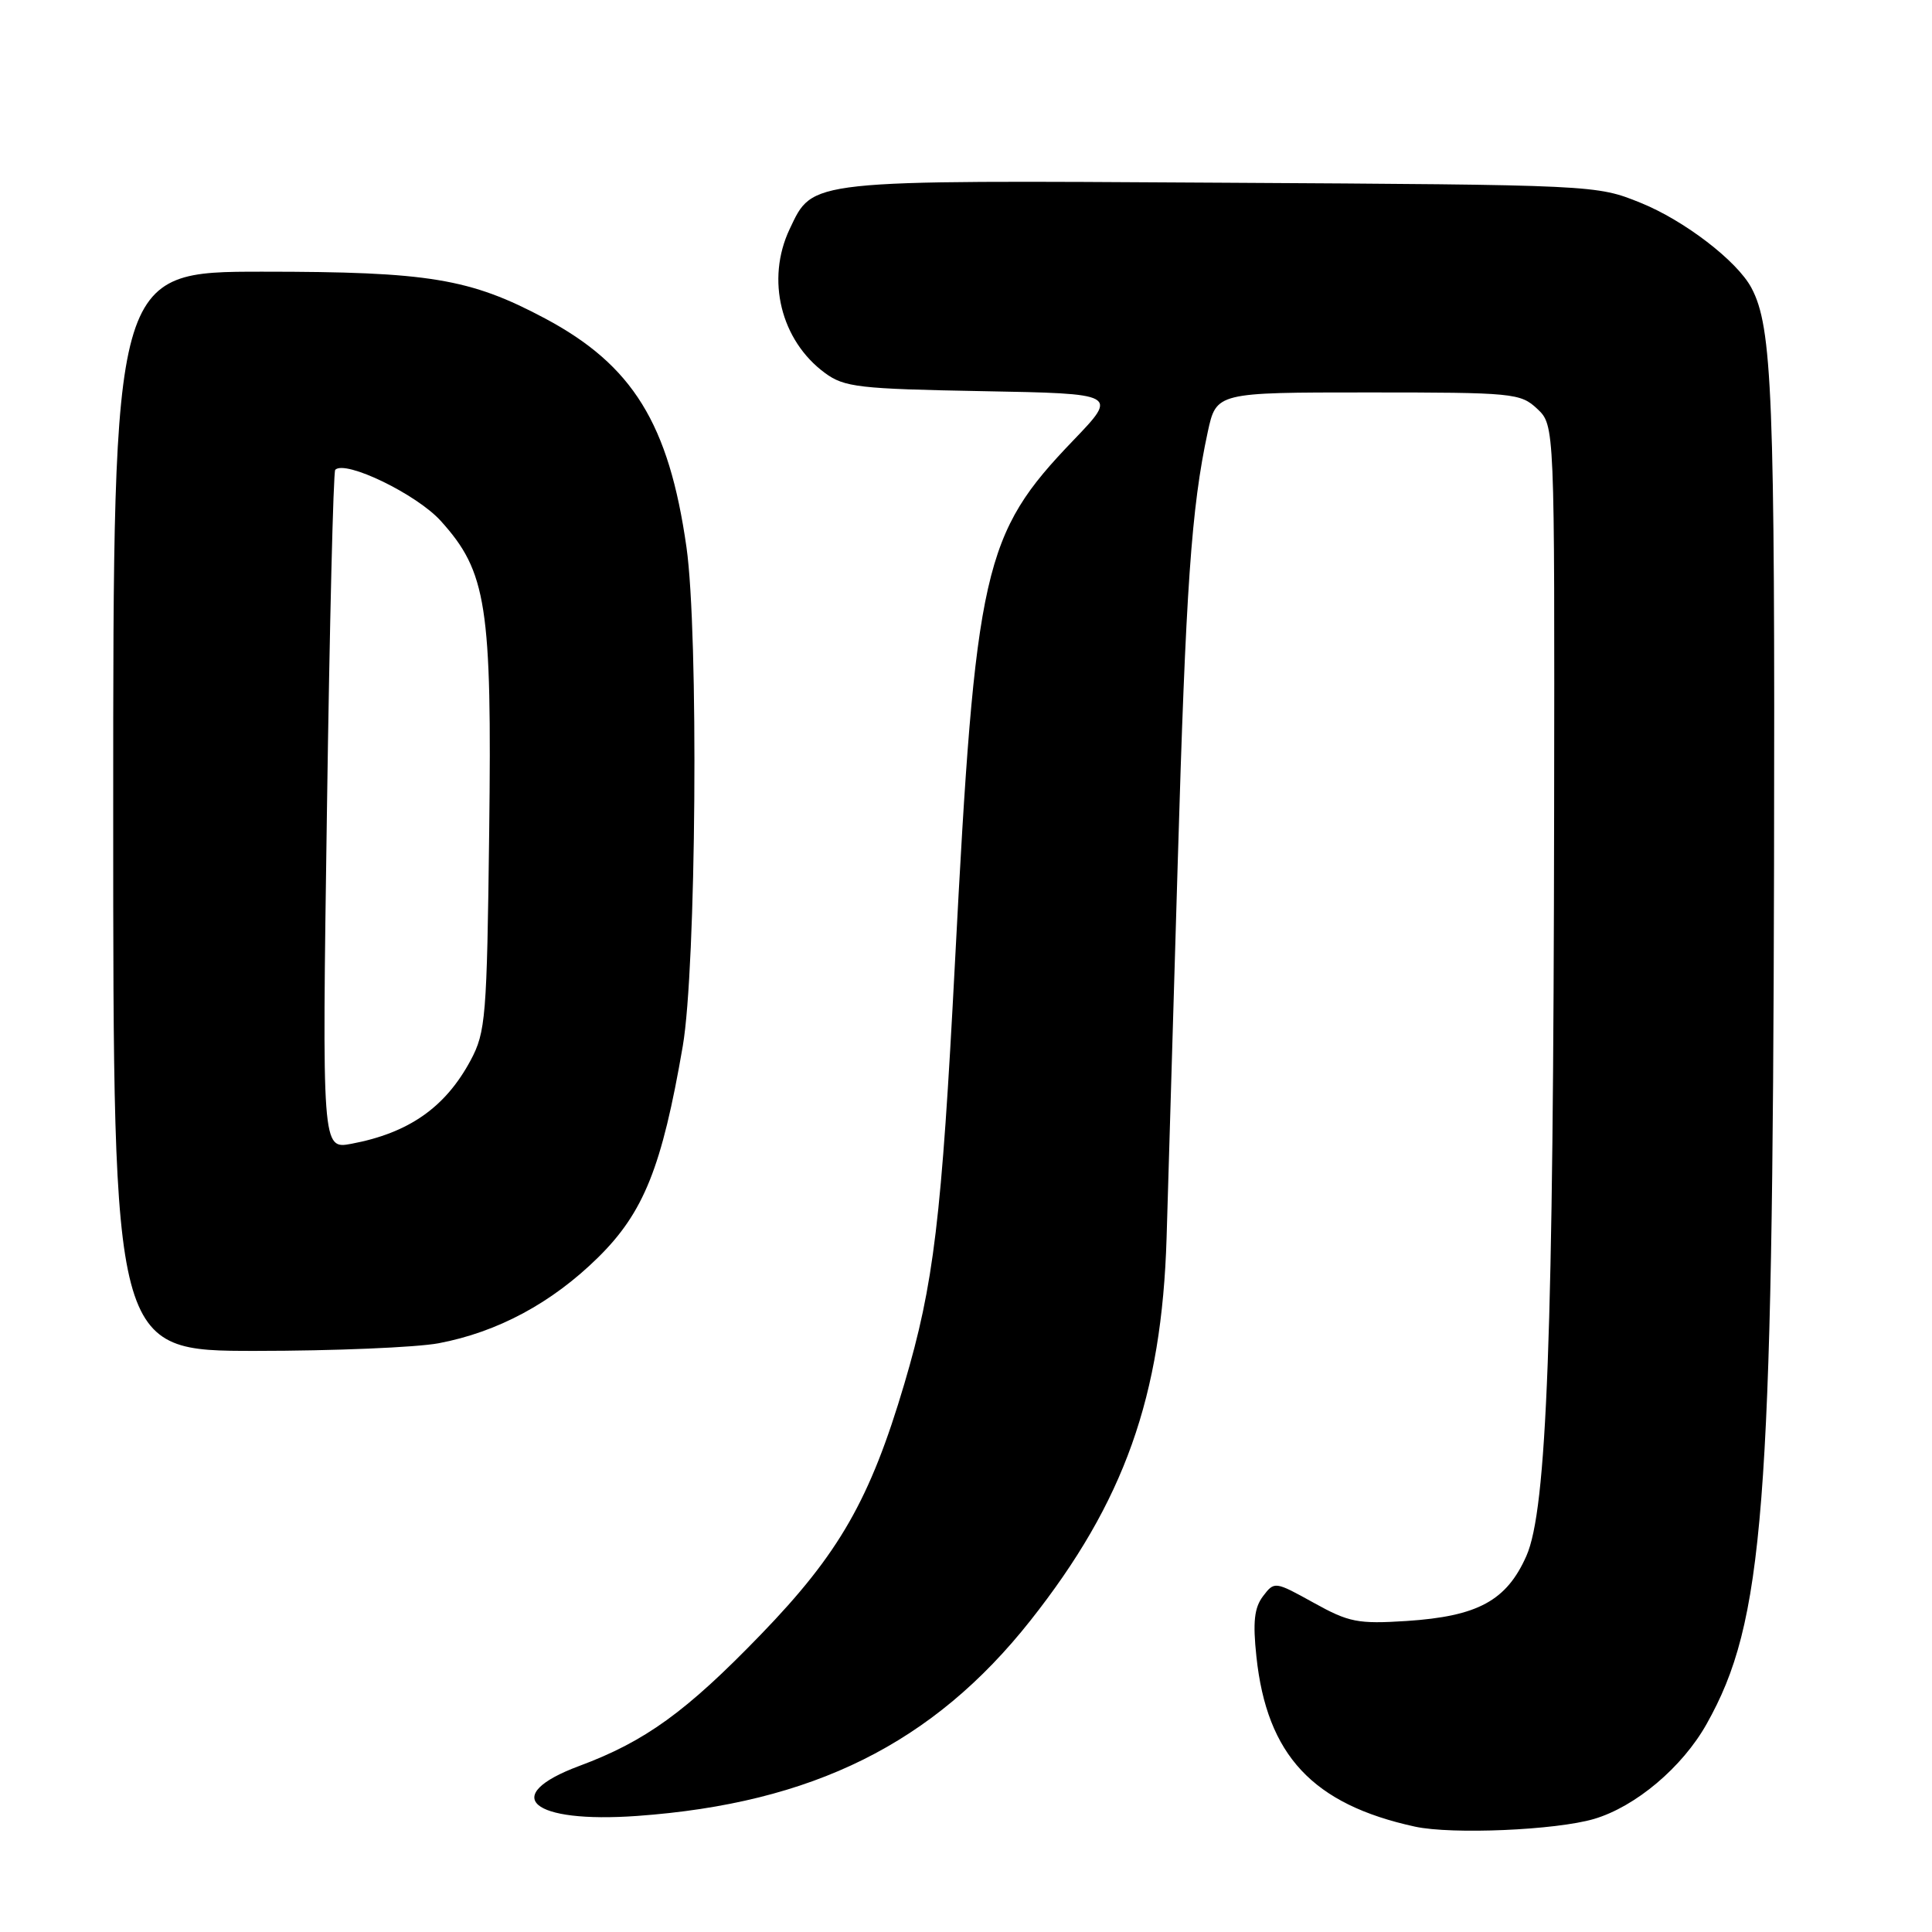 <?xml version="1.0" encoding="UTF-8" standalone="no"?>
<!DOCTYPE svg PUBLIC "-//W3C//DTD SVG 1.1//EN" "http://www.w3.org/Graphics/SVG/1.1/DTD/svg11.dtd" >
<svg xmlns="http://www.w3.org/2000/svg" xmlns:xlink="http://www.w3.org/1999/xlink" version="1.1" viewBox="0 0 256 256">
 <g >
 <path fill="currentColor"
d=" M 211.22 241.02 C 216.73 239.39 222.92 234.17 226.14 228.43 C 233.73 214.92 234.89 200.07 235.07 114.50 C 235.20 52.38 234.84 43.31 232.07 38.14 C 230.17 34.57 223.16 29.20 217.38 26.87 C 211.51 24.50 211.45 24.50 161.78 24.21 C 106.63 23.88 107.77 23.76 104.63 30.36 C 101.47 37.04 103.45 45.12 109.32 49.43 C 111.88 51.31 113.81 51.53 130.15 51.83 C 148.16 52.16 148.16 52.16 142.22 58.35 C 130.26 70.80 129.26 75.21 126.54 127.50 C 124.76 161.66 123.74 170.14 119.83 183.36 C 115.30 198.68 111.19 205.86 100.81 216.59 C 90.90 226.84 85.49 230.75 76.75 234.00 C 66.12 237.96 70.38 241.63 84.44 240.62 C 107.69 238.95 123.65 231.02 136.52 214.75 C 148.98 199.00 153.94 185.05 154.58 164.00 C 154.79 157.12 155.45 134.85 156.05 114.50 C 157.13 77.75 157.86 67.32 160.03 57.25 C 161.17 52.00 161.17 52.00 181.27 52.00 C 200.53 52.00 201.47 52.09 203.69 54.17 C 206.00 56.35 206.00 56.35 205.93 107.42 C 205.84 177.05 204.98 200.04 202.25 206.18 C 199.62 212.11 195.81 214.17 186.37 214.79 C 179.92 215.20 178.74 214.97 174.06 212.37 C 168.93 209.53 168.87 209.52 167.36 211.50 C 166.20 213.03 165.99 214.92 166.48 219.50 C 167.86 232.57 173.94 239.09 187.50 242.04 C 192.40 243.10 206.16 242.51 211.22 241.02 Z  M 58.11 177.99 C 65.94 176.51 73.11 172.66 79.24 166.63 C 85.30 160.66 87.71 154.66 90.47 138.62 C 92.26 128.23 92.59 83.92 90.96 72.50 C 88.63 56.14 83.84 48.39 72.23 42.20 C 62.28 36.90 56.84 36.00 34.79 36.00 C 15.00 36.00 15.00 36.00 15.00 107.50 C 15.00 179.00 15.00 179.00 33.86 179.00 C 44.24 179.00 55.15 178.54 58.11 177.99 Z  M 43.32 107.49 C 43.67 82.86 44.17 62.50 44.42 62.25 C 45.76 60.91 55.21 65.49 58.40 69.02 C 64.50 75.77 65.19 80.23 64.82 110.26 C 64.52 134.84 64.36 136.75 62.36 140.50 C 59.01 146.74 54.17 150.13 46.55 151.56 C 42.67 152.28 42.67 152.28 43.32 107.49 Z "/>
</g>
</svg>